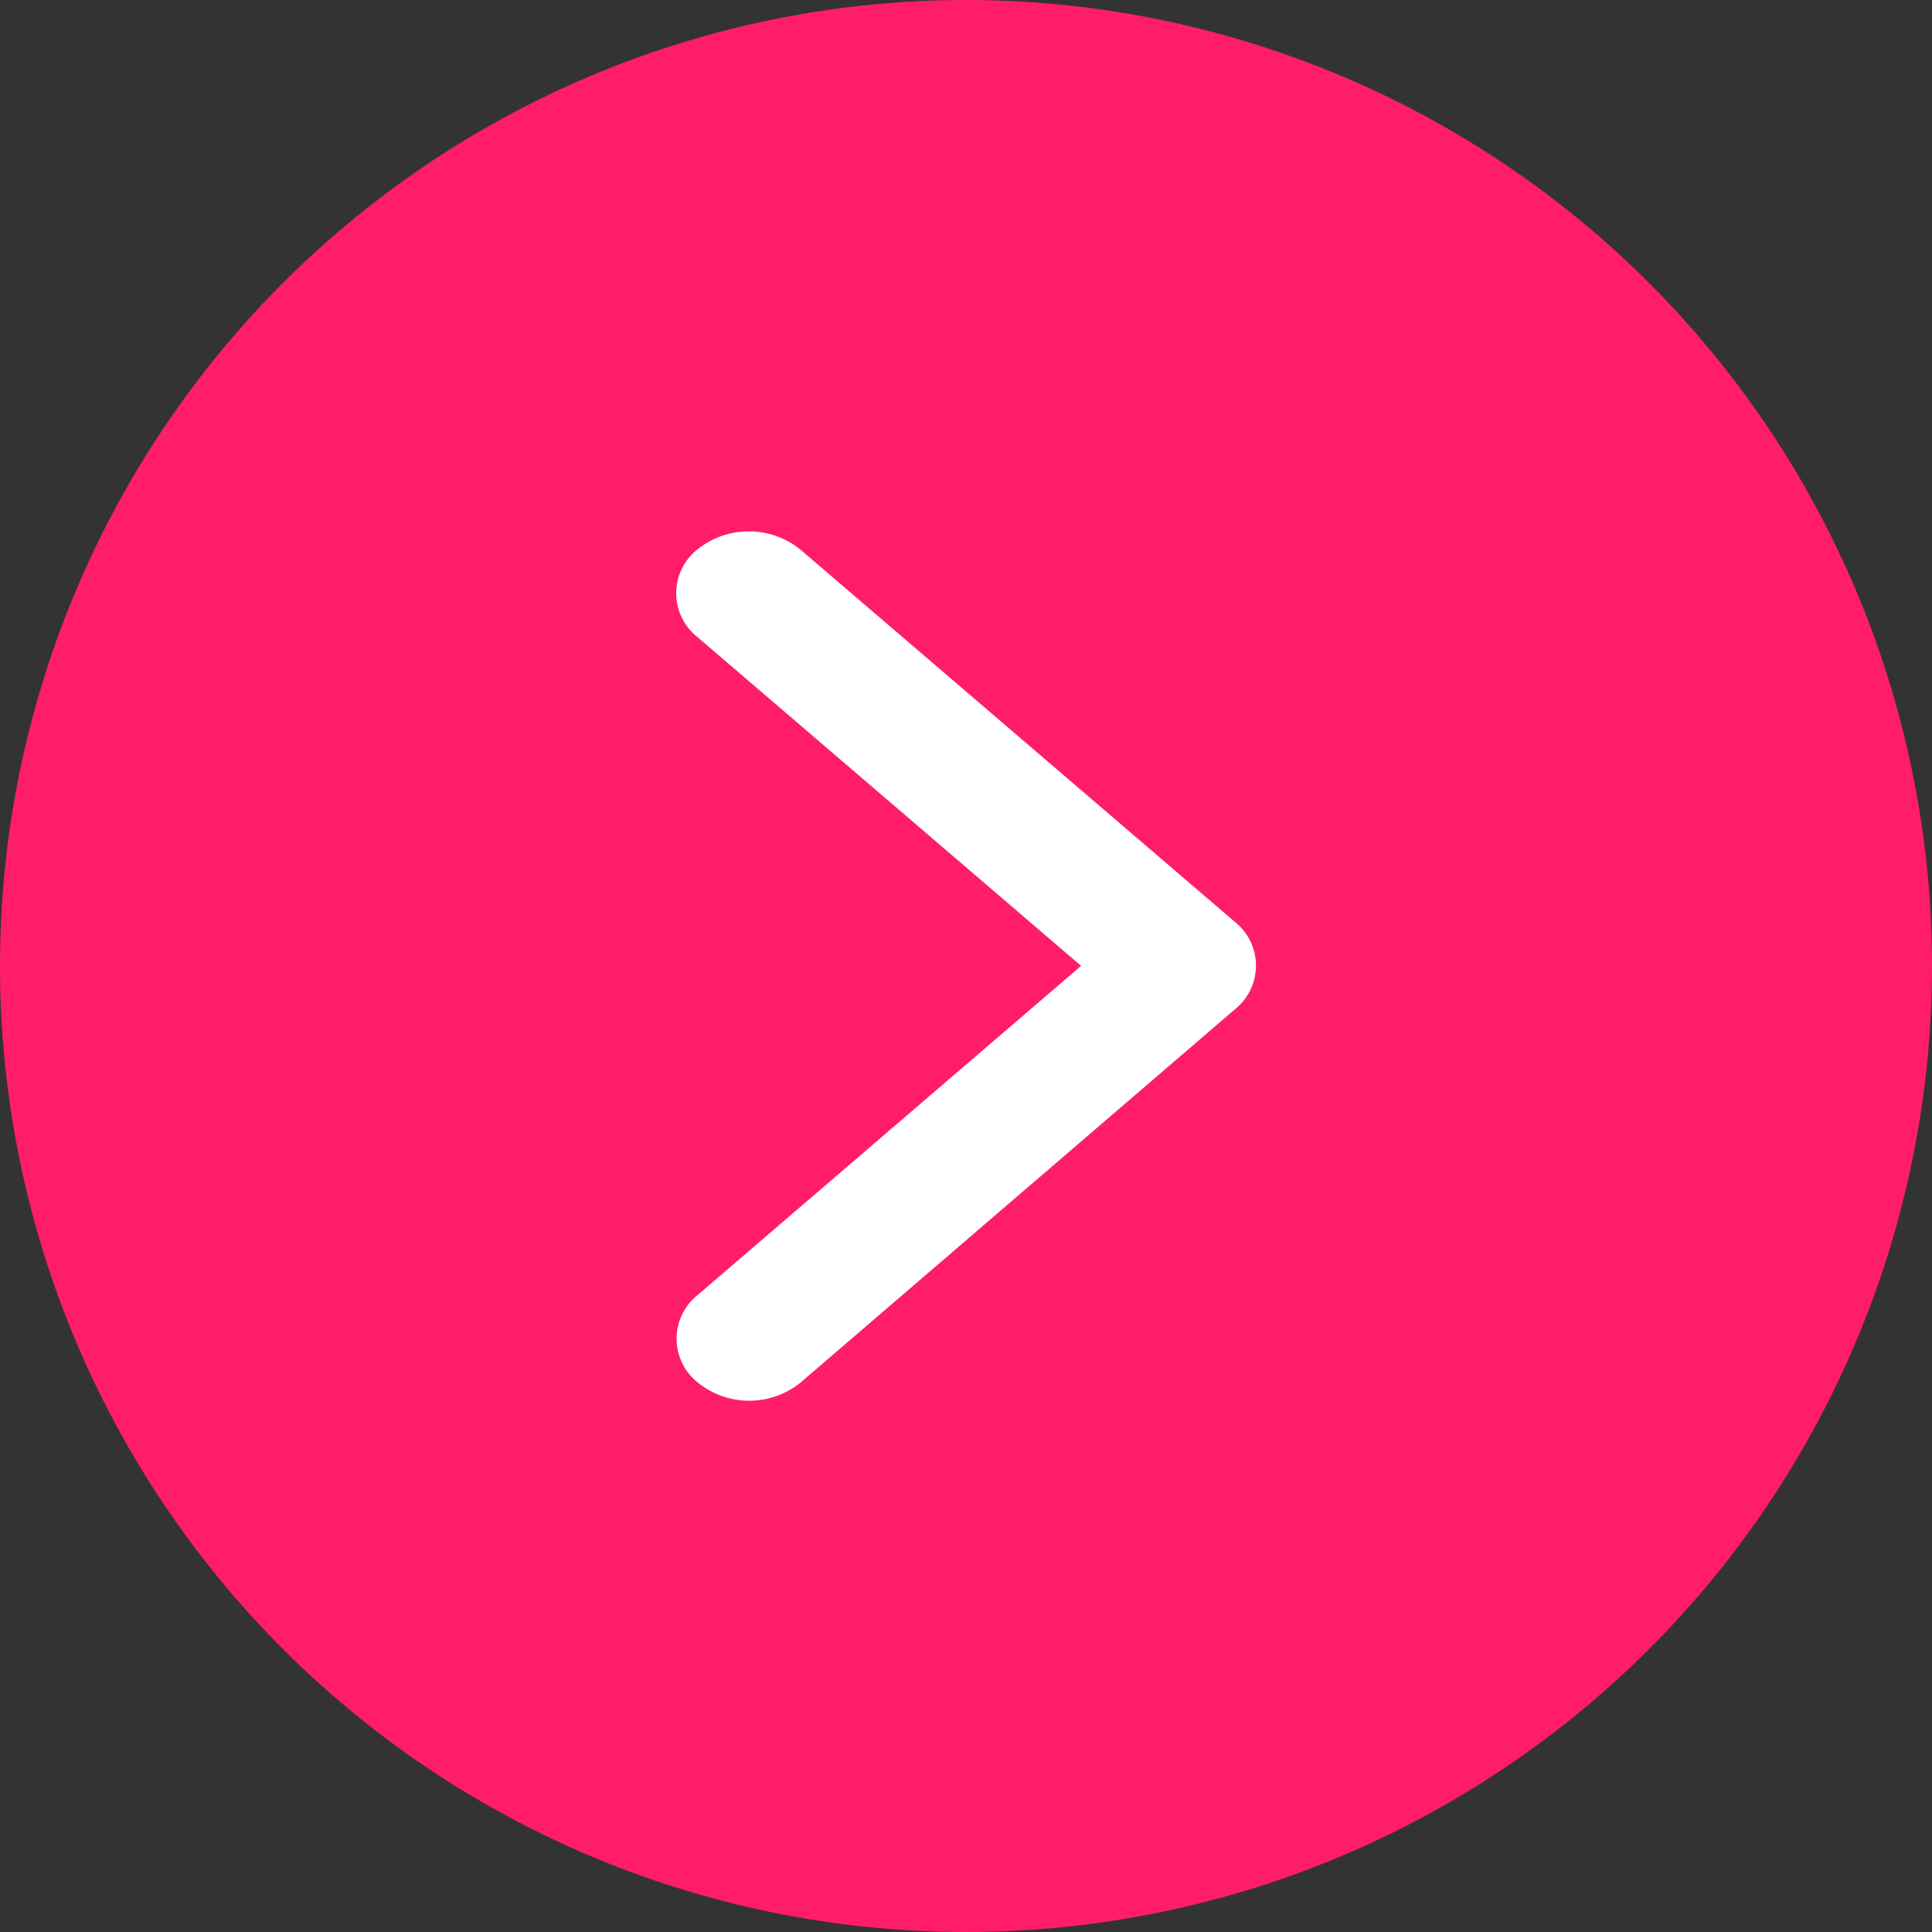 <svg xmlns="http://www.w3.org/2000/svg" width="40" height="40" viewBox="0 0 40 40"><rect x="0" y="0" width="40" height="40" fill="#333333" stroke="none"/><defs><style>.a{fill:#ff1d6a;}.b{fill:#fff;}</style></defs><g transform="translate(27.172)"><path class="a" d="M20,0A20,20,0,1,1,0,20,20,20,0,0,1,20,0Z" transform="translate(-27.172)"/><path class="b" d="M168.333,97.122l-7.942-6.806a1.157,1.157,0,0,1,0-1.817,1.7,1.7,0,0,1,2.125,0l9,7.712a1.156,1.156,0,0,1,.044,1.774l-9.036,7.765a1.691,1.691,0,0,1-2.125,0,1.157,1.157,0,0,1,0-1.817Z" transform="translate(-173.122 -77.125)"/></g></svg>